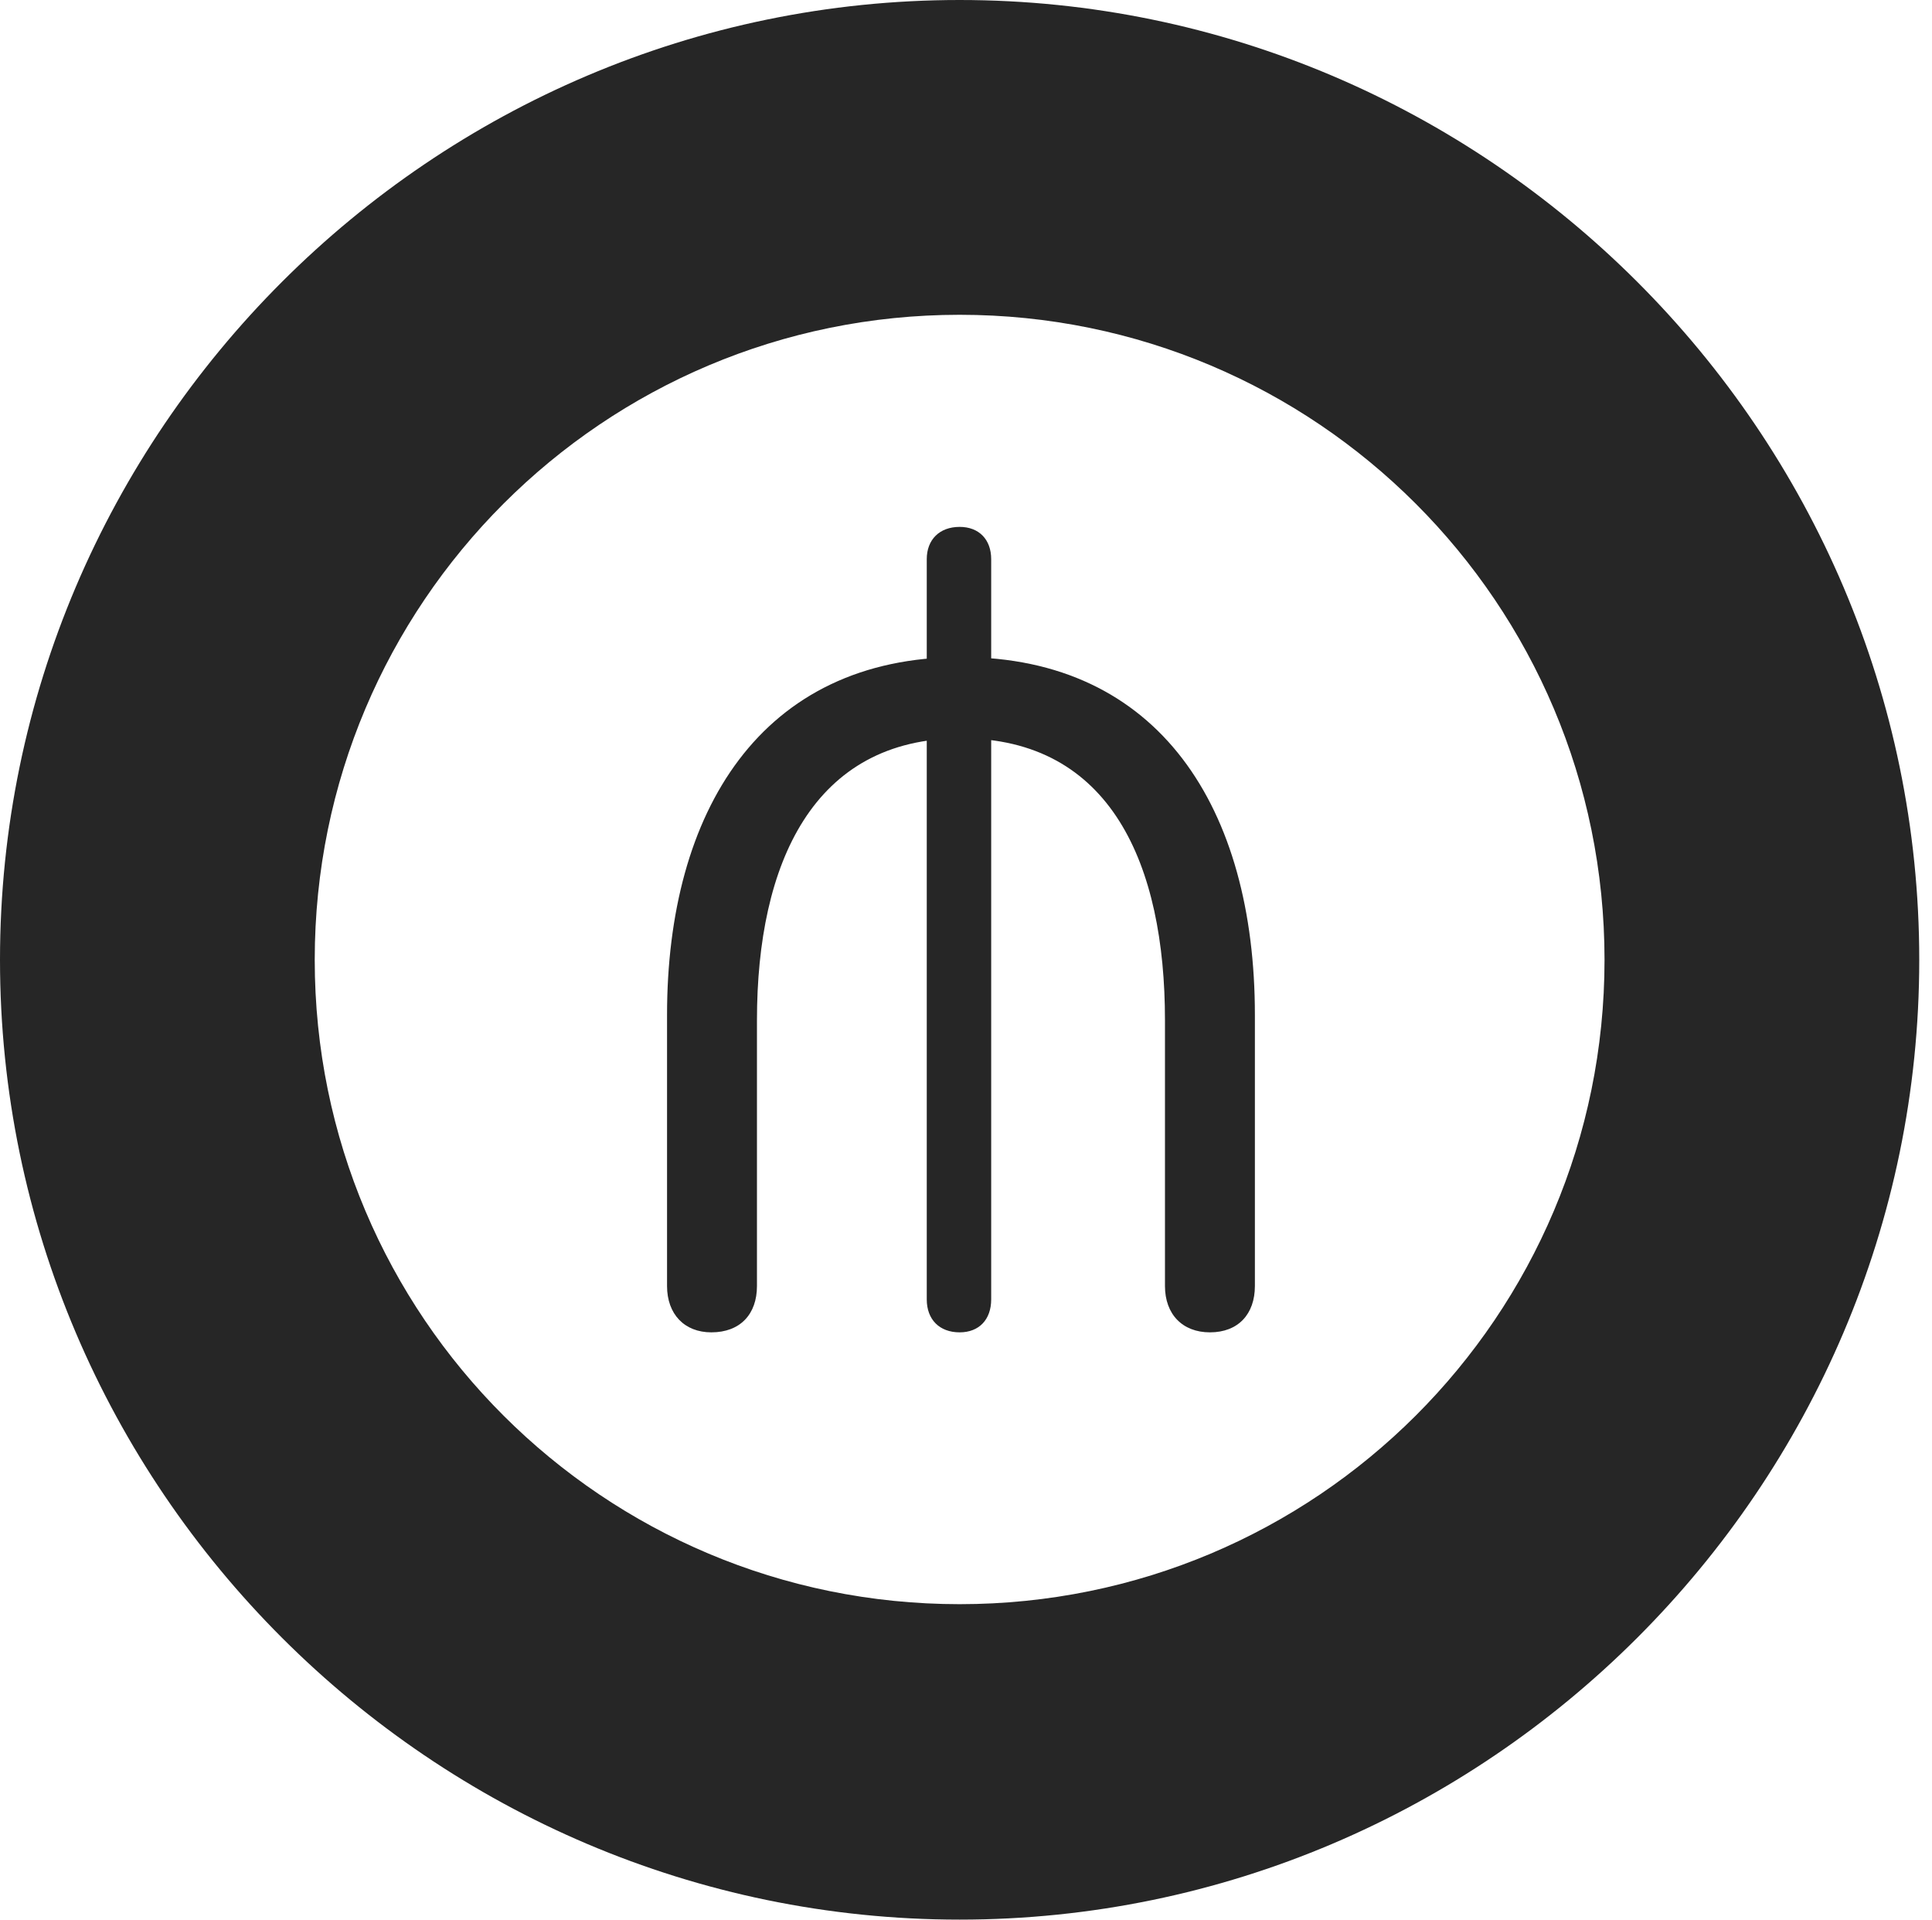 <?xml version="1.0" encoding="UTF-8"?>
<!--Generator: Apple Native CoreSVG 326-->
<!DOCTYPE svg
PUBLIC "-//W3C//DTD SVG 1.1//EN"
       "http://www.w3.org/Graphics/SVG/1.1/DTD/svg11.dtd">
<svg version="1.1" xmlns="http://www.w3.org/2000/svg" xmlns:xlink="http://www.w3.org/1999/xlink" viewBox="0 0 56.23 55.879">
 <g>
  <rect height="55.879" opacity="0" width="56.23" x="0" y="0"/>
  <path d="M27.93 55.859C43.281 55.859 55.859 43.301 55.859 27.93C55.859 12.559 43.281 0 27.93 0C12.578 0 0 12.559 0 27.93C0 43.301 12.578 55.859 27.93 55.859ZM27.93 46.68C17.559 46.68 9.16 38.301 9.16 27.93C9.16 17.559 17.559 9.16 27.93 9.16C38.301 9.16 46.699 17.559 46.699 27.93C46.699 38.301 38.301 46.68 27.93 46.68Z" fill="black" fill-opacity="0.85"/>
  <path d="M20.703 38.77C21.543 38.77 22.031 38.242 22.031 37.422L22.031 29.688C22.031 25.117 23.672 21.484 27.969 21.484C32.344 21.484 33.906 25.176 33.906 29.688L33.906 37.422C33.906 38.242 34.414 38.77 35.215 38.77C36.035 38.77 36.523 38.242 36.523 37.422L36.523 29.531C36.523 23.535 33.75 19.121 27.969 19.121C22.148 19.121 19.414 23.613 19.414 29.531L19.414 37.422C19.414 38.242 19.922 38.77 20.703 38.77ZM27.93 38.77C28.496 38.77 28.848 38.398 28.848 37.812L28.848 16.27C28.848 15.703 28.496 15.332 27.93 15.332C27.344 15.332 26.973 15.703 26.973 16.27L26.973 37.812C26.973 38.398 27.344 38.77 27.93 38.77Z" fill="black" fill-opacity="0.85"/>
 </g>
</svg>

